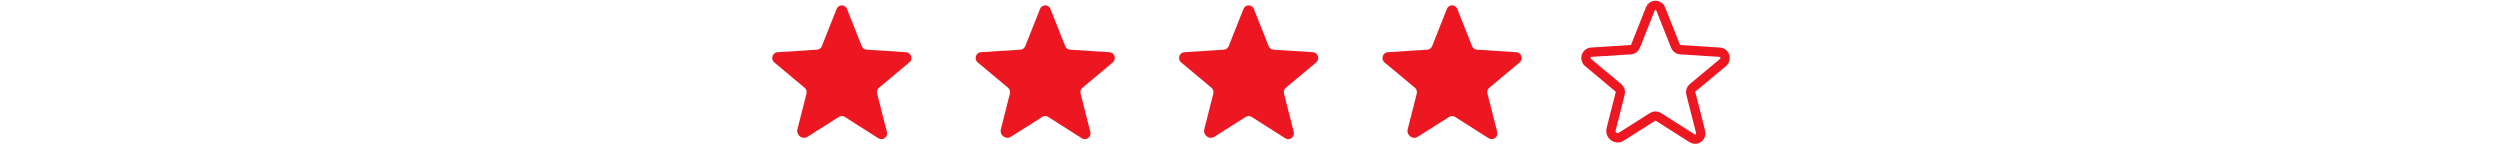 <svg width="467" height="27" viewBox="0 0 467 27" fill="none" xmlns="http://www.w3.org/2000/svg">
<path d="M157.8 21.837L164.1 25.835C164.912 26.348 165.912 25.585 165.675 24.648L163.85 17.476C163.8 17.277 163.808 17.069 163.872 16.874C163.937 16.68 164.054 16.507 164.212 16.377L169.862 11.666C170.599 11.054 170.224 9.817 169.262 9.754L161.887 9.279C161.686 9.268 161.493 9.198 161.331 9.078C161.169 8.958 161.045 8.794 160.975 8.605L158.225 1.683C158.152 1.483 158.02 1.31 157.845 1.188C157.671 1.065 157.463 1 157.25 1C157.037 1 156.83 1.065 156.655 1.188C156.481 1.31 156.348 1.483 156.275 1.683L153.526 8.605C153.455 8.794 153.332 8.958 153.17 9.078C153.008 9.198 152.814 9.268 152.613 9.279L145.239 9.754C144.276 9.817 143.901 11.054 144.639 11.666L150.288 16.377C150.446 16.507 150.564 16.68 150.628 16.874C150.692 17.069 150.7 17.277 150.651 17.476L148.963 24.123C148.676 25.248 149.876 26.16 150.838 25.548L156.7 21.837C156.865 21.732 157.055 21.677 157.25 21.677C157.445 21.677 157.636 21.732 157.8 21.837Z" fill="#EC1721"/>
<path d="M195.8 21.837L202.1 25.835C202.912 26.348 203.912 25.585 203.675 24.648L201.85 17.476C201.8 17.277 201.808 17.069 201.872 16.874C201.937 16.68 202.054 16.507 202.212 16.377L207.862 11.666C208.599 11.054 208.224 9.817 207.262 9.754L199.887 9.279C199.686 9.268 199.493 9.198 199.331 9.078C199.169 8.958 199.045 8.794 198.975 8.605L196.225 1.683C196.152 1.483 196.02 1.31 195.845 1.188C195.671 1.065 195.463 1 195.25 1C195.037 1 194.83 1.065 194.655 1.188C194.481 1.31 194.348 1.483 194.275 1.683L191.526 8.605C191.455 8.794 191.332 8.958 191.17 9.078C191.008 9.198 190.814 9.268 190.613 9.279L183.239 9.754C182.276 9.817 181.901 11.054 182.639 11.666L188.288 16.377C188.446 16.507 188.564 16.68 188.628 16.874C188.692 17.069 188.7 17.277 188.651 17.476L186.963 24.123C186.676 25.248 187.876 26.16 188.838 25.548L194.7 21.837C194.865 21.732 195.055 21.677 195.25 21.677C195.445 21.677 195.636 21.732 195.8 21.837Z" fill="#EC1721"/>
<path d="M233.8 21.837L240.1 25.835C240.912 26.348 241.912 25.585 241.675 24.648L239.85 17.476C239.8 17.277 239.808 17.069 239.872 16.874C239.937 16.68 240.054 16.507 240.212 16.377L245.862 11.666C246.599 11.054 246.224 9.817 245.262 9.754L237.887 9.279C237.686 9.268 237.493 9.198 237.331 9.078C237.169 8.958 237.045 8.794 236.975 8.605L234.225 1.683C234.152 1.483 234.02 1.31 233.845 1.188C233.671 1.065 233.463 1 233.25 1C233.037 1 232.83 1.065 232.655 1.188C232.481 1.31 232.348 1.483 232.275 1.683L229.526 8.605C229.455 8.794 229.332 8.958 229.17 9.078C229.008 9.198 228.814 9.268 228.613 9.279L221.239 9.754C220.276 9.817 219.901 11.054 220.639 11.666L226.288 16.377C226.446 16.507 226.564 16.68 226.628 16.874C226.692 17.069 226.7 17.277 226.651 17.476L224.963 24.123C224.676 25.248 225.876 26.16 226.838 25.548L232.7 21.837C232.865 21.732 233.055 21.677 233.25 21.677C233.445 21.677 233.636 21.732 233.8 21.837Z" fill="#EC1721"/>
<path d="M271.8 21.837L278.1 25.835C278.912 26.348 279.912 25.585 279.675 24.648L277.85 17.476C277.8 17.277 277.808 17.069 277.872 16.874C277.937 16.68 278.054 16.507 278.212 16.377L283.862 11.666C284.599 11.054 284.224 9.817 283.262 9.754L275.887 9.279C275.686 9.268 275.493 9.198 275.331 9.078C275.169 8.958 275.045 8.794 274.975 8.605L272.225 1.683C272.152 1.483 272.02 1.31 271.845 1.188C271.671 1.065 271.463 1 271.25 1C271.037 1 270.83 1.065 270.655 1.188C270.481 1.31 270.348 1.483 270.275 1.683L267.526 8.605C267.455 8.794 267.332 8.958 267.17 9.078C267.008 9.198 266.814 9.268 266.613 9.279L259.239 9.754C258.276 9.817 257.901 11.054 258.639 11.666L264.288 16.377C264.446 16.507 264.564 16.68 264.628 16.874C264.692 17.069 264.7 17.277 264.651 17.476L262.963 24.123C262.676 25.248 263.876 26.16 264.838 25.548L270.7 21.837C270.865 21.732 271.055 21.677 271.25 21.677C271.445 21.677 271.636 21.732 271.8 21.837Z" fill="#EC1721"/>
<path d="M309.8 21.837L316.1 25.835C316.912 26.348 317.912 25.585 317.675 24.648L315.85 17.476C315.8 17.277 315.808 17.069 315.872 16.874C315.937 16.68 316.054 16.507 316.212 16.377L321.862 11.666C322.599 11.054 322.224 9.817 321.262 9.754L313.887 9.279C313.686 9.268 313.493 9.198 313.331 9.078C313.169 8.958 313.045 8.794 312.975 8.605L310.225 1.683C310.152 1.483 310.02 1.31 309.845 1.188C309.671 1.065 309.463 1 309.25 1C309.037 1 308.83 1.065 308.655 1.188C308.481 1.31 308.348 1.483 308.275 1.683L305.526 8.605C305.455 8.794 305.332 8.958 305.17 9.078C305.008 9.198 304.814 9.268 304.613 9.279L297.239 9.754C296.276 9.817 295.901 11.054 296.639 11.666L302.288 16.377C302.446 16.507 302.564 16.68 302.628 16.874C302.692 17.069 302.7 17.277 302.651 17.476L300.963 24.123C300.676 25.248 301.876 26.16 302.838 25.548L308.7 21.837C308.865 21.732 309.055 21.677 309.25 21.677C309.445 21.677 309.636 21.732 309.8 21.837Z" stroke="#EC1721" stroke-width="1.743" stroke-linecap="round" stroke-linejoin="round"/>
</svg>
